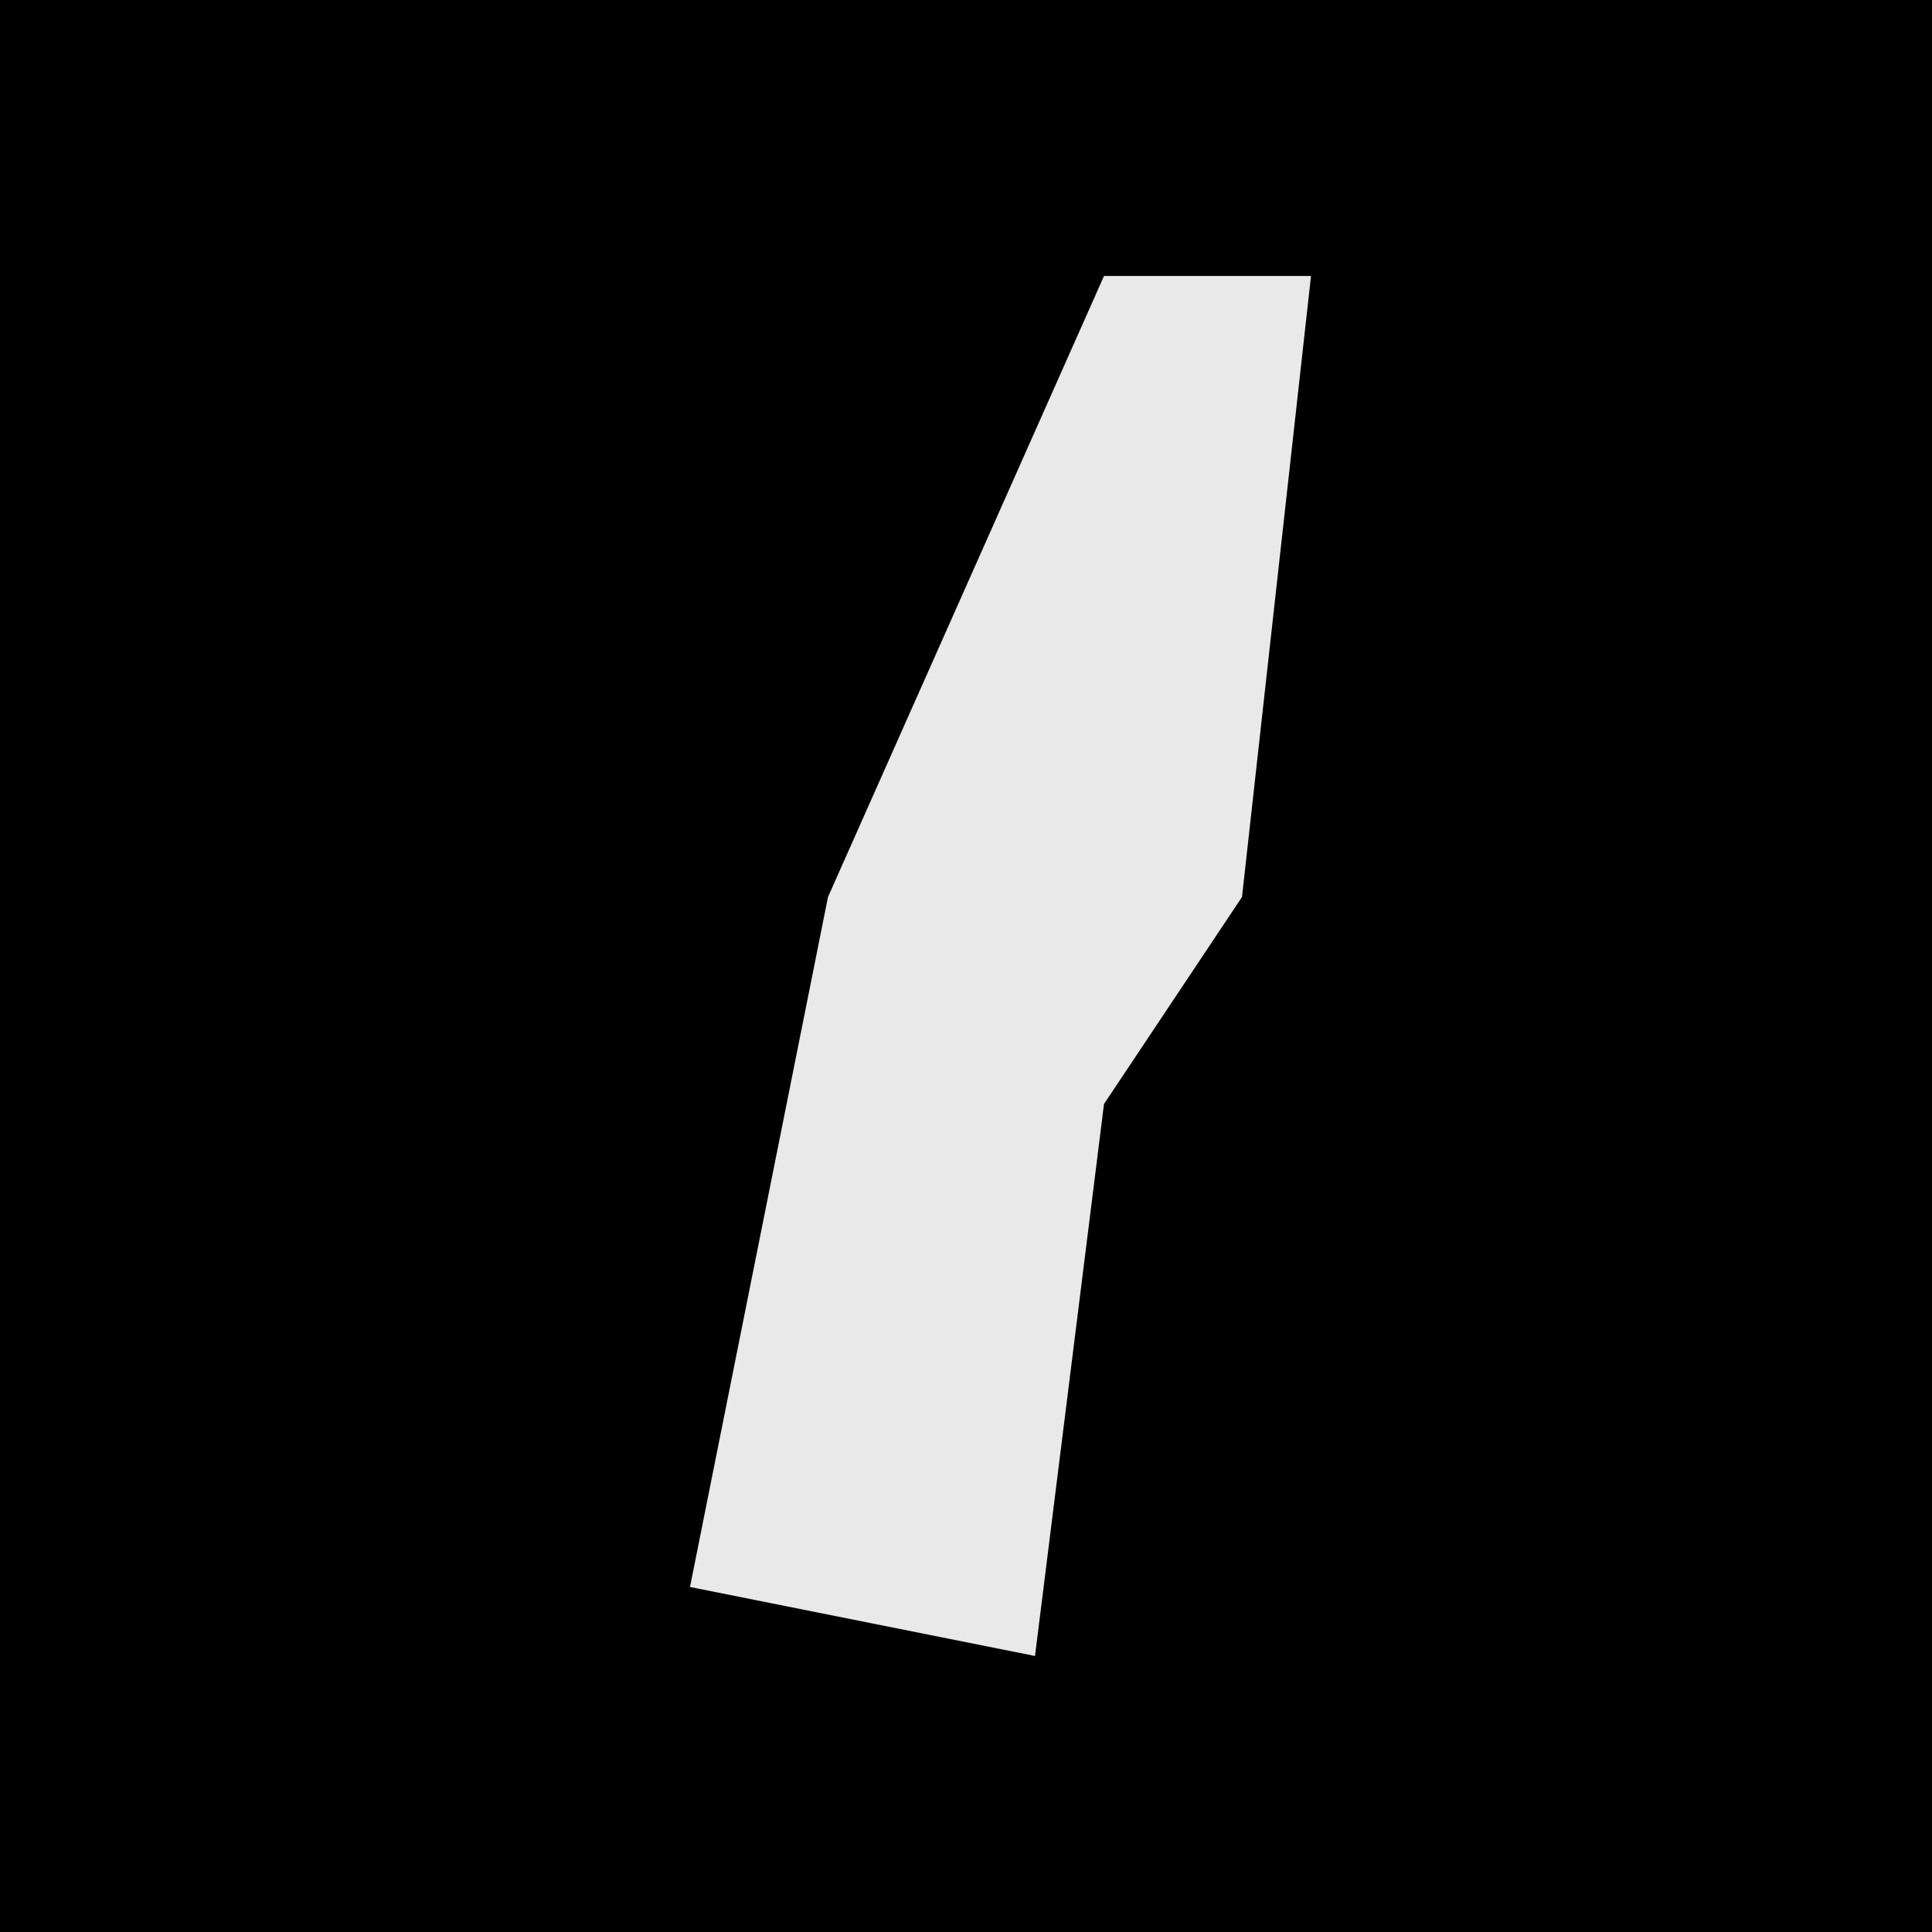 <?xml version="1.0" encoding="UTF-8"?>
<svg version="1.1" xmlns="http://www.w3.org/2000/svg" width="28" height="28">
<path d="M0,0 L28,0 L28,28 L0,28 Z " fill="#000000" transform="translate(0,0)"/>
<path d="M0,0 L3,0 L2,9 L0,12 L-1,20 L-6,19 L-4,9 Z " fill="#E9E9E9" transform="translate(16,4)"/>
</svg>
